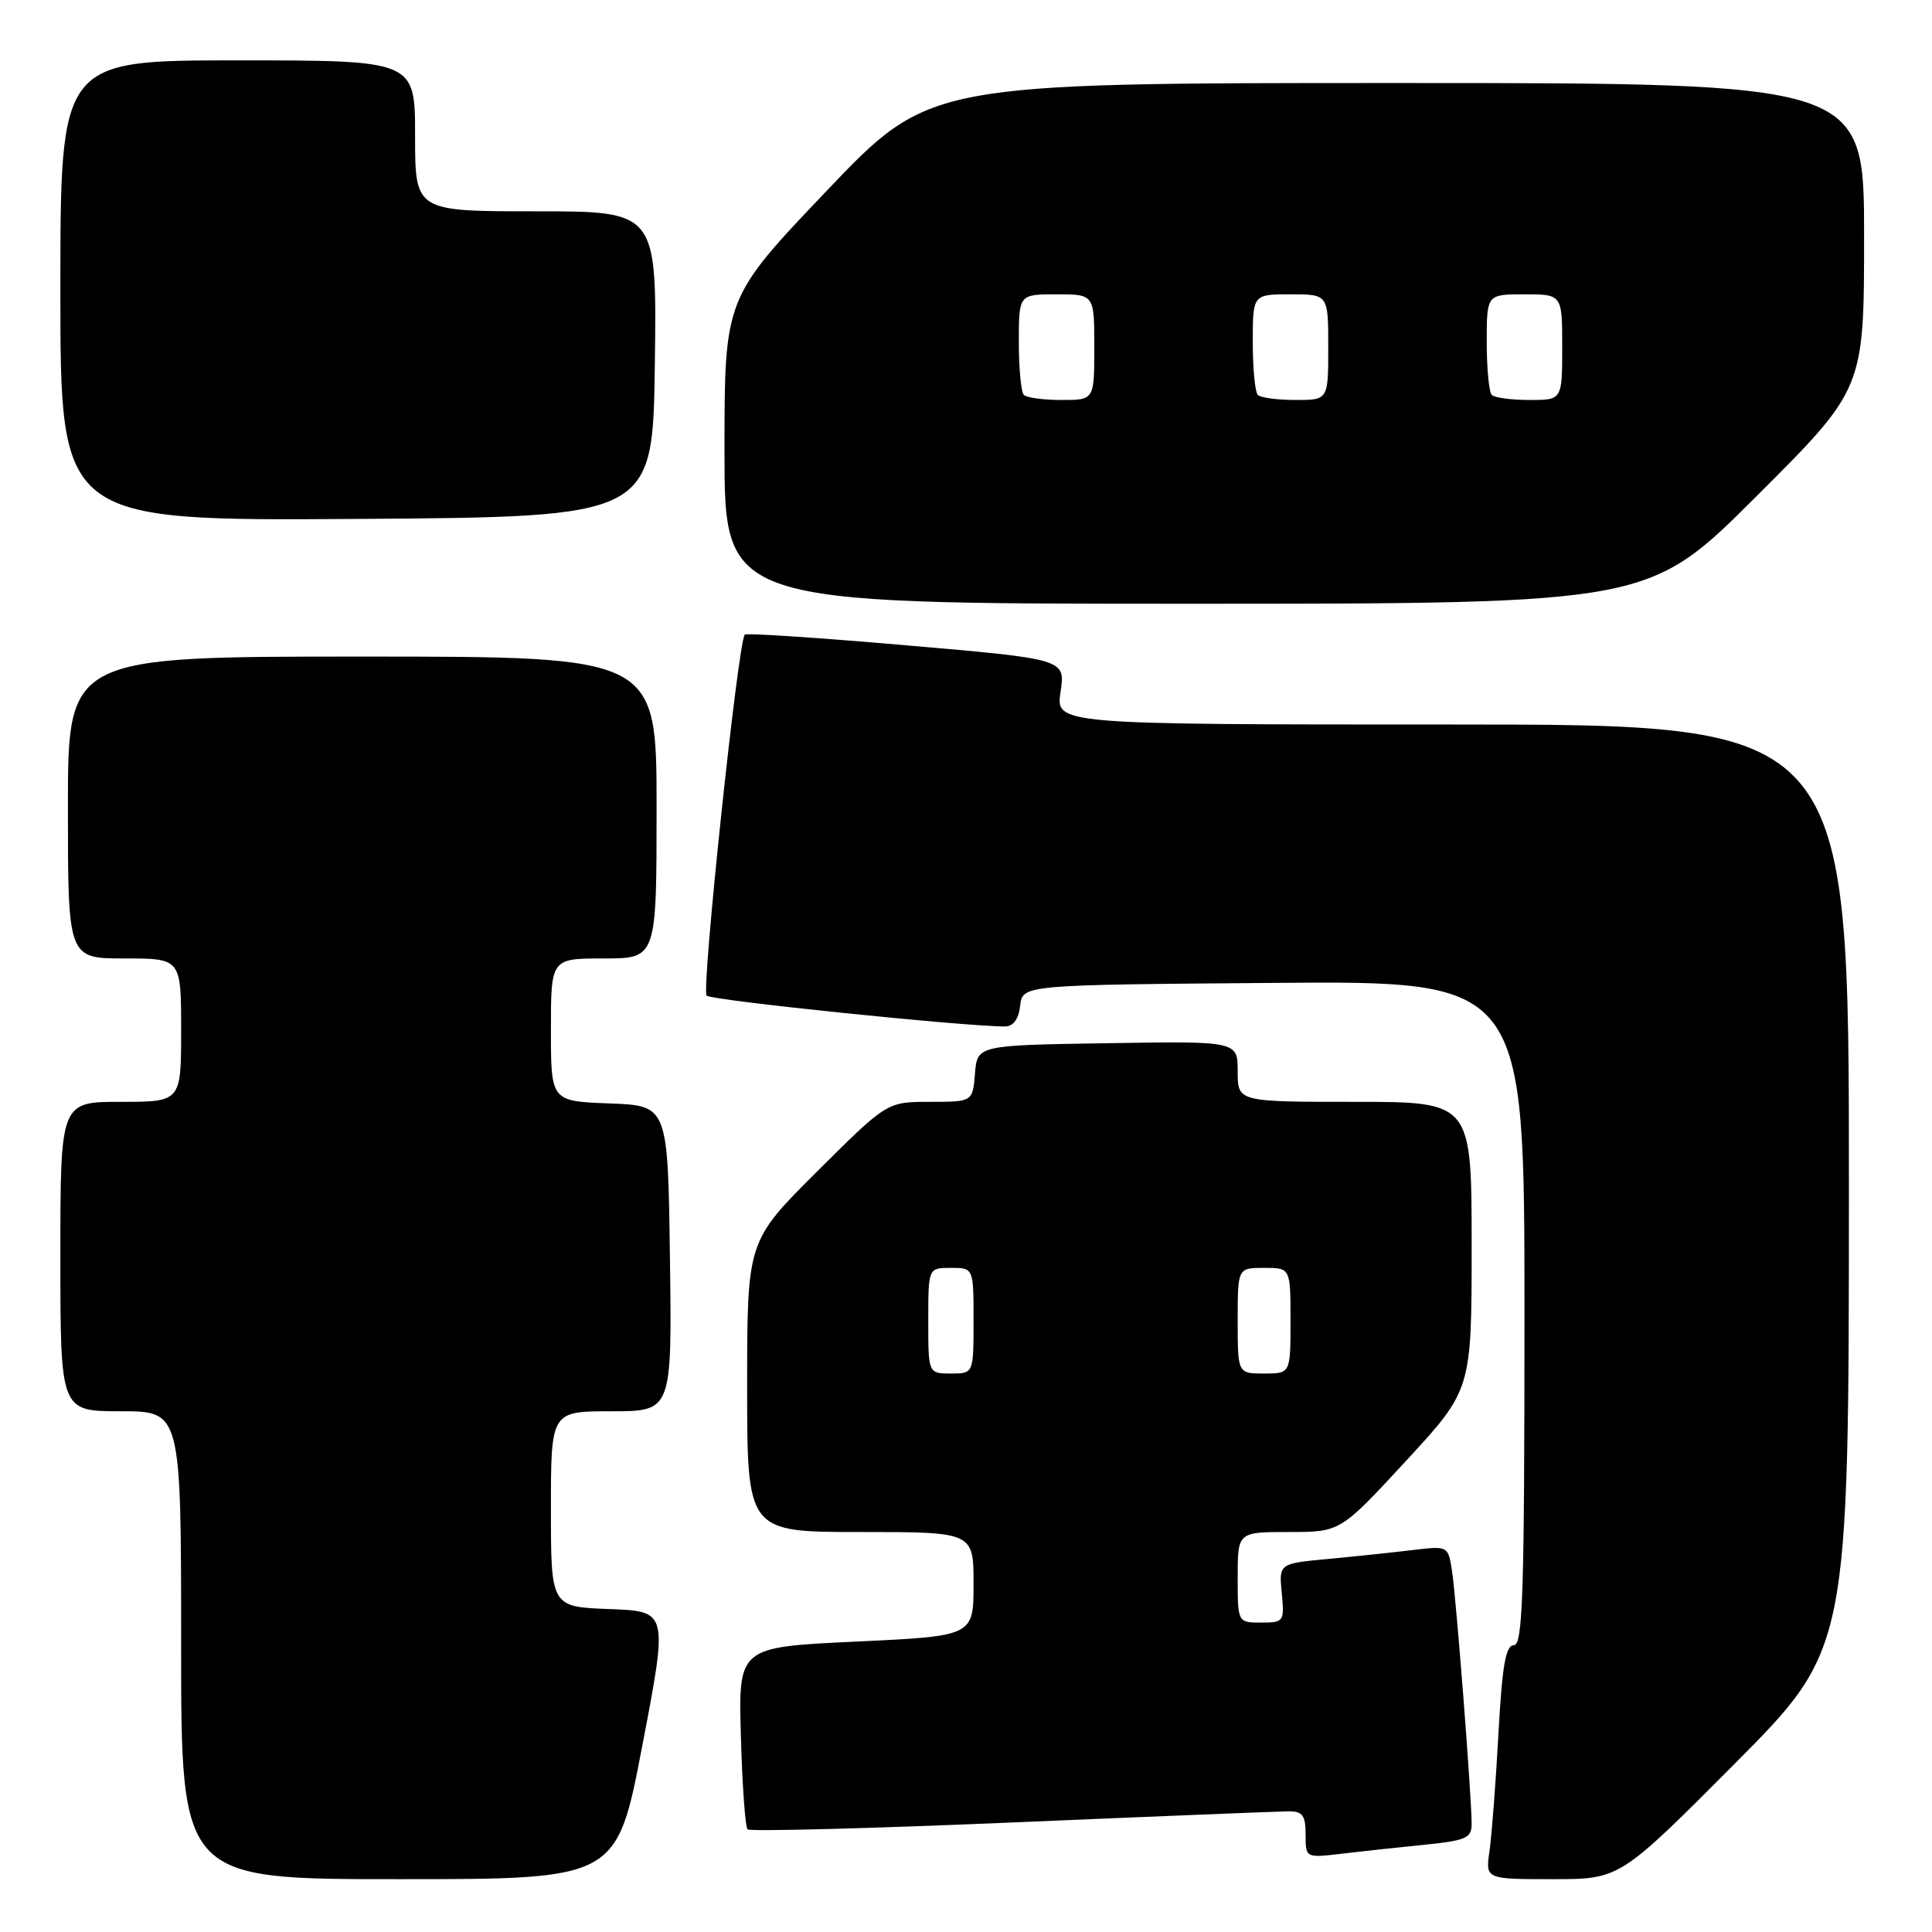 <?xml version="1.0" encoding="UTF-8" standalone="no"?>
<!DOCTYPE svg PUBLIC "-//W3C//DTD SVG 1.1//EN" "http://www.w3.org/Graphics/SVG/1.1/DTD/svg11.dtd" >
<svg xmlns="http://www.w3.org/2000/svg" xmlns:xlink="http://www.w3.org/1999/xlink" version="1.1" viewBox="0 0 256 256">
 <g >
 <path fill="currentColor"
d=" M 85.12 231.25 C 88.52 213.50 88.52 213.50 80.76 213.21 C 73.00 212.92 73.00 212.92 73.00 199.96 C 73.00 187.00 73.00 187.00 81.02 187.00 C 89.04 187.00 89.04 187.00 88.77 166.75 C 88.50 146.50 88.50 146.50 80.75 146.21 C 73.00 145.92 73.00 145.92 73.00 136.46 C 73.00 127.00 73.00 127.00 80.00 127.00 C 87.00 127.00 87.00 127.00 87.00 107.00 C 87.00 87.00 87.00 87.00 48.00 87.00 C 9.00 87.00 9.00 87.00 9.00 107.00 C 9.00 127.00 9.00 127.00 16.50 127.00 C 24.00 127.00 24.00 127.00 24.00 136.50 C 24.00 146.00 24.00 146.00 16.00 146.00 C 8.00 146.00 8.00 146.00 8.00 166.50 C 8.00 187.00 8.00 187.00 16.00 187.00 C 24.00 187.00 24.00 187.00 24.00 218.00 C 24.00 249.00 24.00 249.00 52.86 249.00 C 81.73 249.00 81.73 249.00 85.12 231.25 Z  M 229.81 233.75 C 244.98 218.50 244.98 218.50 244.99 157.25 C 245.00 96.00 245.00 96.00 192.44 96.00 C 139.88 96.00 139.88 96.00 140.53 91.67 C 141.18 87.33 141.18 87.33 120.08 85.51 C 108.48 84.50 98.85 83.86 98.68 84.09 C 97.76 85.34 92.91 131.29 93.63 131.93 C 94.36 132.57 127.97 136.03 133.18 136.01 C 134.27 136.00 134.98 135.03 135.18 133.25 C 135.50 130.50 135.50 130.50 168.75 130.24 C 202.00 129.97 202.00 129.97 202.00 173.99 C 202.00 211.07 201.78 218.00 200.60 218.00 C 199.51 218.00 199.05 220.65 198.55 229.75 C 198.20 236.21 197.66 243.19 197.37 245.25 C 196.82 249.00 196.82 249.00 205.73 249.00 C 214.63 249.00 214.63 249.00 229.81 233.75 Z  M 188.75 244.44 C 194.25 243.88 195.00 243.55 195.00 241.69 C 195.00 238.11 192.95 211.70 192.40 208.16 C 191.88 204.83 191.87 204.83 187.19 205.39 C 184.61 205.70 179.57 206.23 175.98 206.57 C 169.46 207.18 169.46 207.18 169.84 211.09 C 170.20 214.88 170.11 215.00 167.11 215.00 C 164.00 215.00 164.00 215.00 164.00 209.00 C 164.00 203.00 164.00 203.00 170.80 203.00 C 177.60 203.00 177.60 203.00 186.30 193.58 C 195.00 184.15 195.00 184.15 195.00 165.08 C 195.00 146.00 195.00 146.00 179.50 146.00 C 164.00 146.00 164.00 146.00 164.00 141.98 C 164.00 137.95 164.00 137.95 146.75 138.23 C 129.50 138.50 129.50 138.50 129.19 142.25 C 128.88 146.00 128.88 146.00 123.21 146.00 C 117.54 146.00 117.54 146.00 108.27 155.23 C 99.00 164.46 99.00 164.46 99.00 183.73 C 99.00 203.00 99.00 203.00 114.00 203.00 C 129.00 203.00 129.00 203.00 129.00 209.89 C 129.00 216.79 129.00 216.79 113.42 217.52 C 97.84 218.25 97.84 218.25 98.17 230.04 C 98.35 236.53 98.75 242.09 99.06 242.40 C 99.37 242.70 115.12 242.29 134.06 241.49 C 153.00 240.68 169.51 240.02 170.75 240.01 C 172.60 240.00 173.00 240.55 173.00 243.09 C 173.00 246.19 173.00 246.19 177.75 245.63 C 180.36 245.32 185.31 244.78 188.75 244.44 Z  M 232.74 65.76 C 247.00 51.53 247.00 51.53 247.00 31.26 C 247.00 11.00 247.00 11.00 185.08 11.00 C 123.16 11.00 123.16 11.00 109.58 25.24 C 96.00 39.49 96.00 39.49 96.00 59.74 C 96.00 80.00 96.00 80.00 157.24 80.00 C 218.47 80.00 218.47 80.00 232.74 65.76 Z  M 86.77 48.25 C 87.04 28.00 87.04 28.00 71.02 28.00 C 55.00 28.00 55.00 28.00 55.00 18.00 C 55.00 8.00 55.00 8.00 31.50 8.00 C 8.00 8.00 8.00 8.00 8.00 38.51 C 8.00 69.02 8.00 69.02 47.25 68.76 C 86.50 68.50 86.50 68.50 86.77 48.25 Z  M 123.00 175.00 C 123.00 168.00 123.00 168.00 126.00 168.00 C 129.00 168.00 129.00 168.00 129.00 175.00 C 129.00 182.00 129.00 182.00 126.00 182.00 C 123.00 182.00 123.00 182.00 123.00 175.00 Z  M 164.00 175.00 C 164.00 168.00 164.00 168.00 167.50 168.00 C 171.00 168.00 171.00 168.00 171.00 175.00 C 171.00 182.00 171.00 182.00 167.50 182.00 C 164.00 182.00 164.00 182.00 164.00 175.00 Z  M 135.67 52.33 C 135.30 51.97 135.00 48.82 135.00 45.33 C 135.00 39.00 135.00 39.00 140.00 39.00 C 145.00 39.00 145.00 39.00 145.00 46.00 C 145.00 53.00 145.00 53.00 140.67 53.00 C 138.28 53.00 136.03 52.70 135.67 52.33 Z  M 166.67 52.33 C 166.30 51.97 166.00 48.82 166.00 45.33 C 166.00 39.00 166.00 39.00 171.00 39.00 C 176.00 39.00 176.00 39.00 176.00 46.00 C 176.00 53.00 176.00 53.00 171.67 53.00 C 169.28 53.00 167.03 52.70 166.67 52.33 Z  M 197.67 52.33 C 197.30 51.97 197.00 48.82 197.00 45.33 C 197.00 39.00 197.00 39.00 202.00 39.00 C 207.00 39.00 207.00 39.00 207.00 46.00 C 207.00 53.00 207.00 53.00 202.67 53.00 C 200.28 53.00 198.03 52.70 197.67 52.33 Z "/>
</g>
</svg>